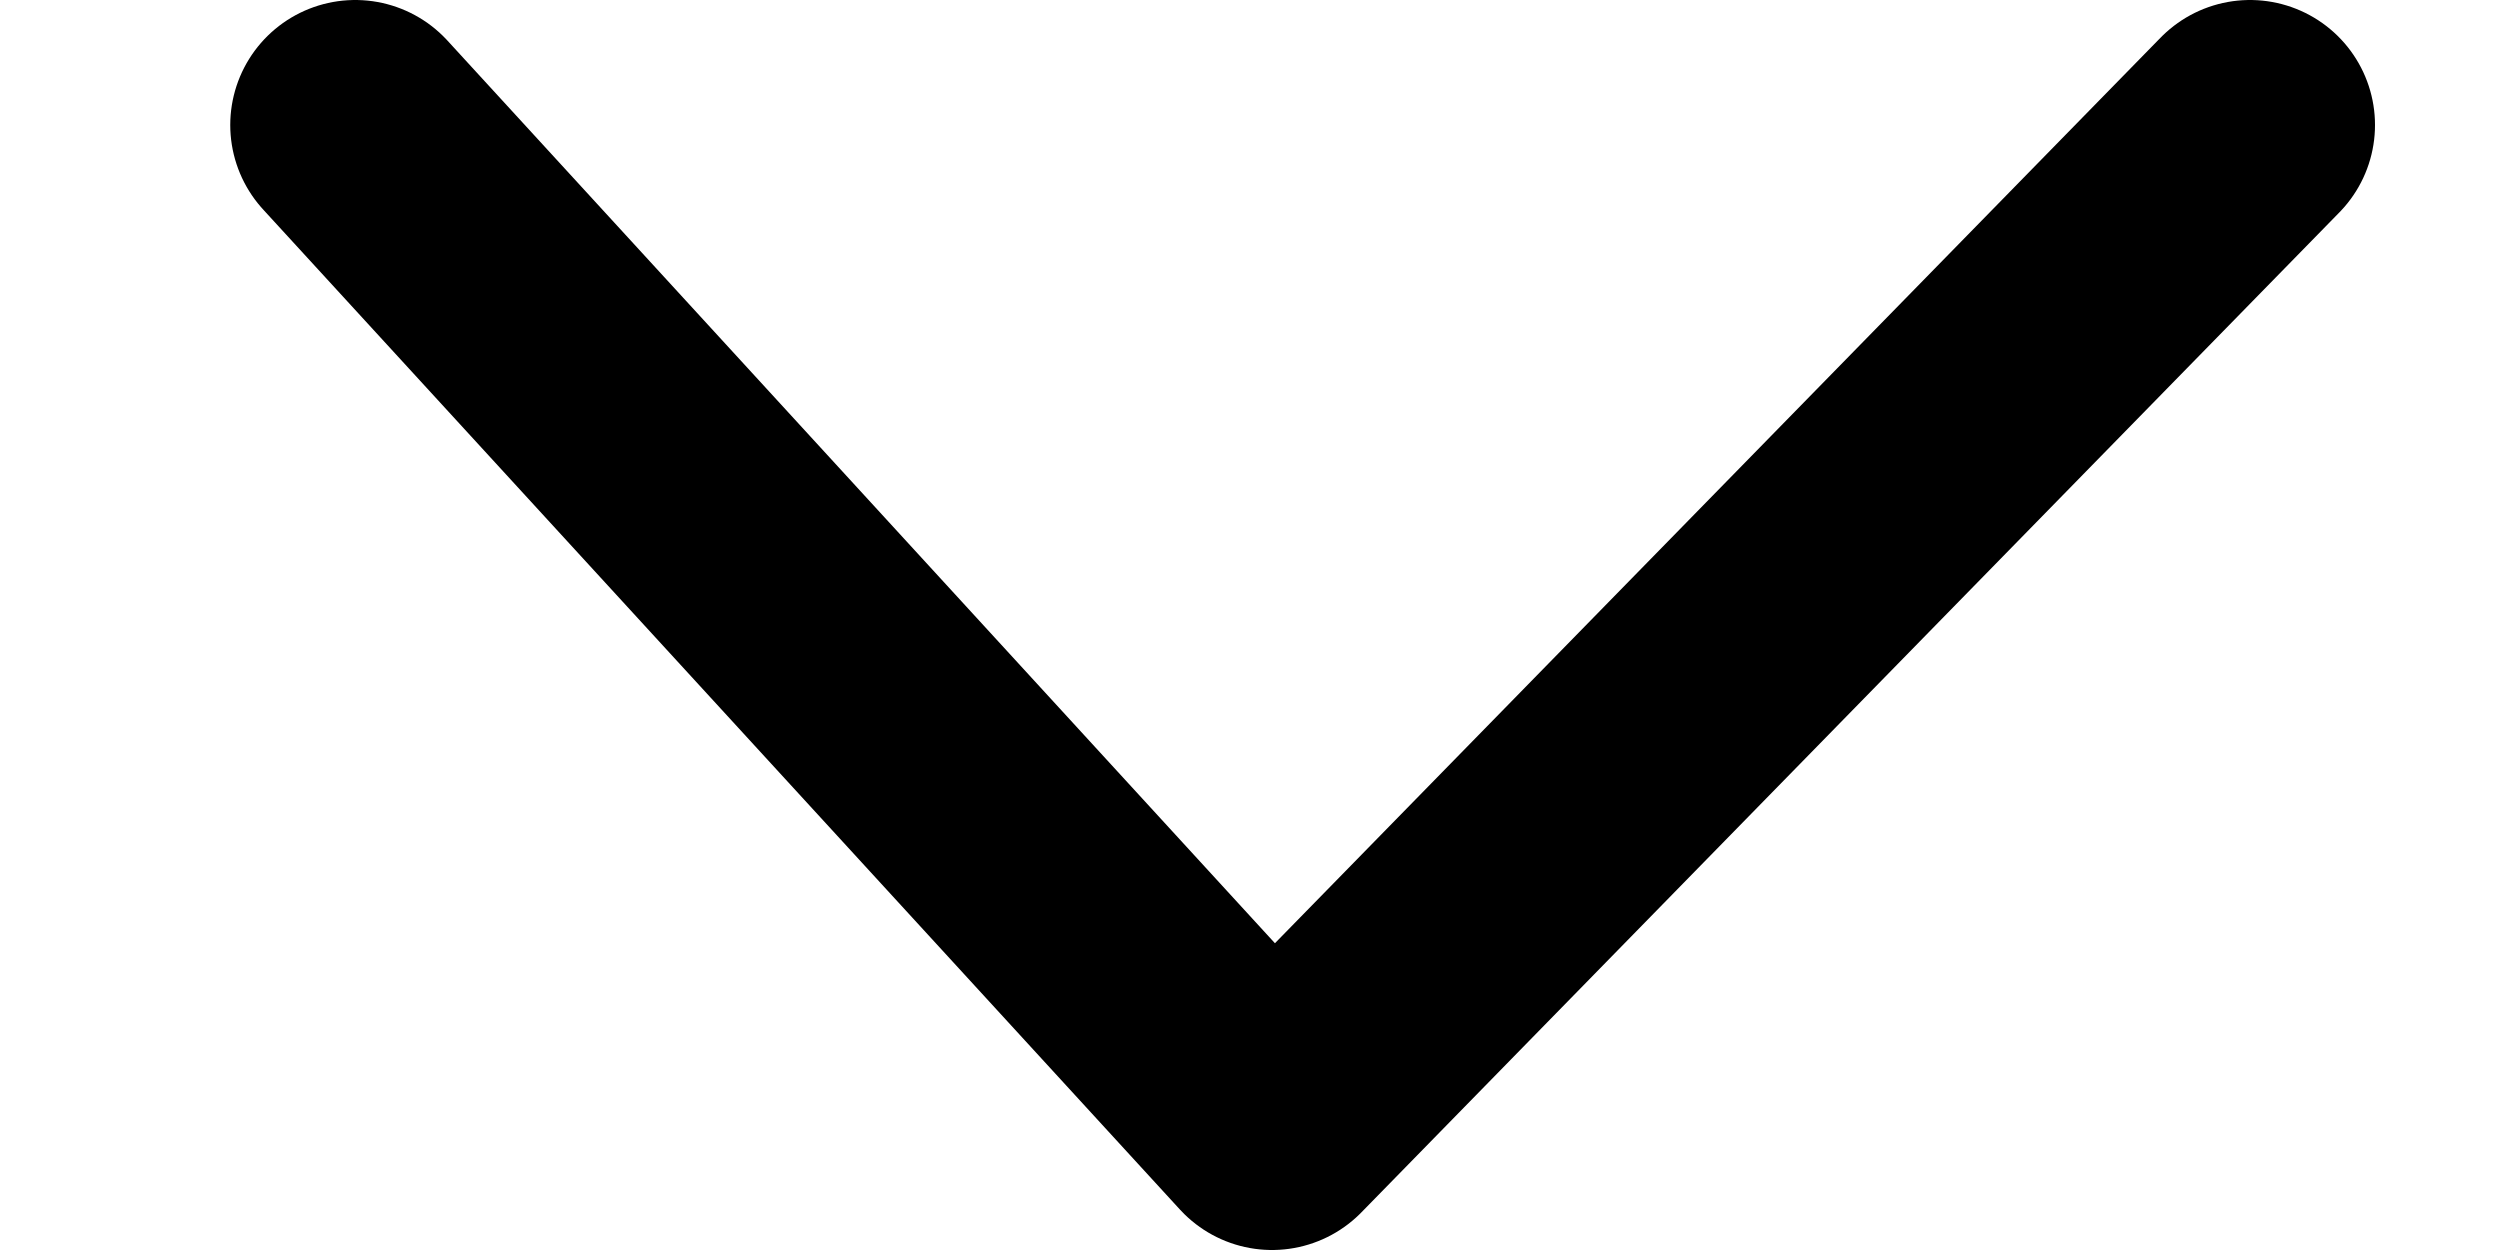 <svg width="10" height="5" viewBox="0 0 10 5" fill="none" xmlns="http://www.w3.org/2000/svg">
<path d="M9 0.5L5.088 4.5L1.421 0.5" stroke="black" stroke-linecap="round" stroke-linejoin="round"/>
</svg>
